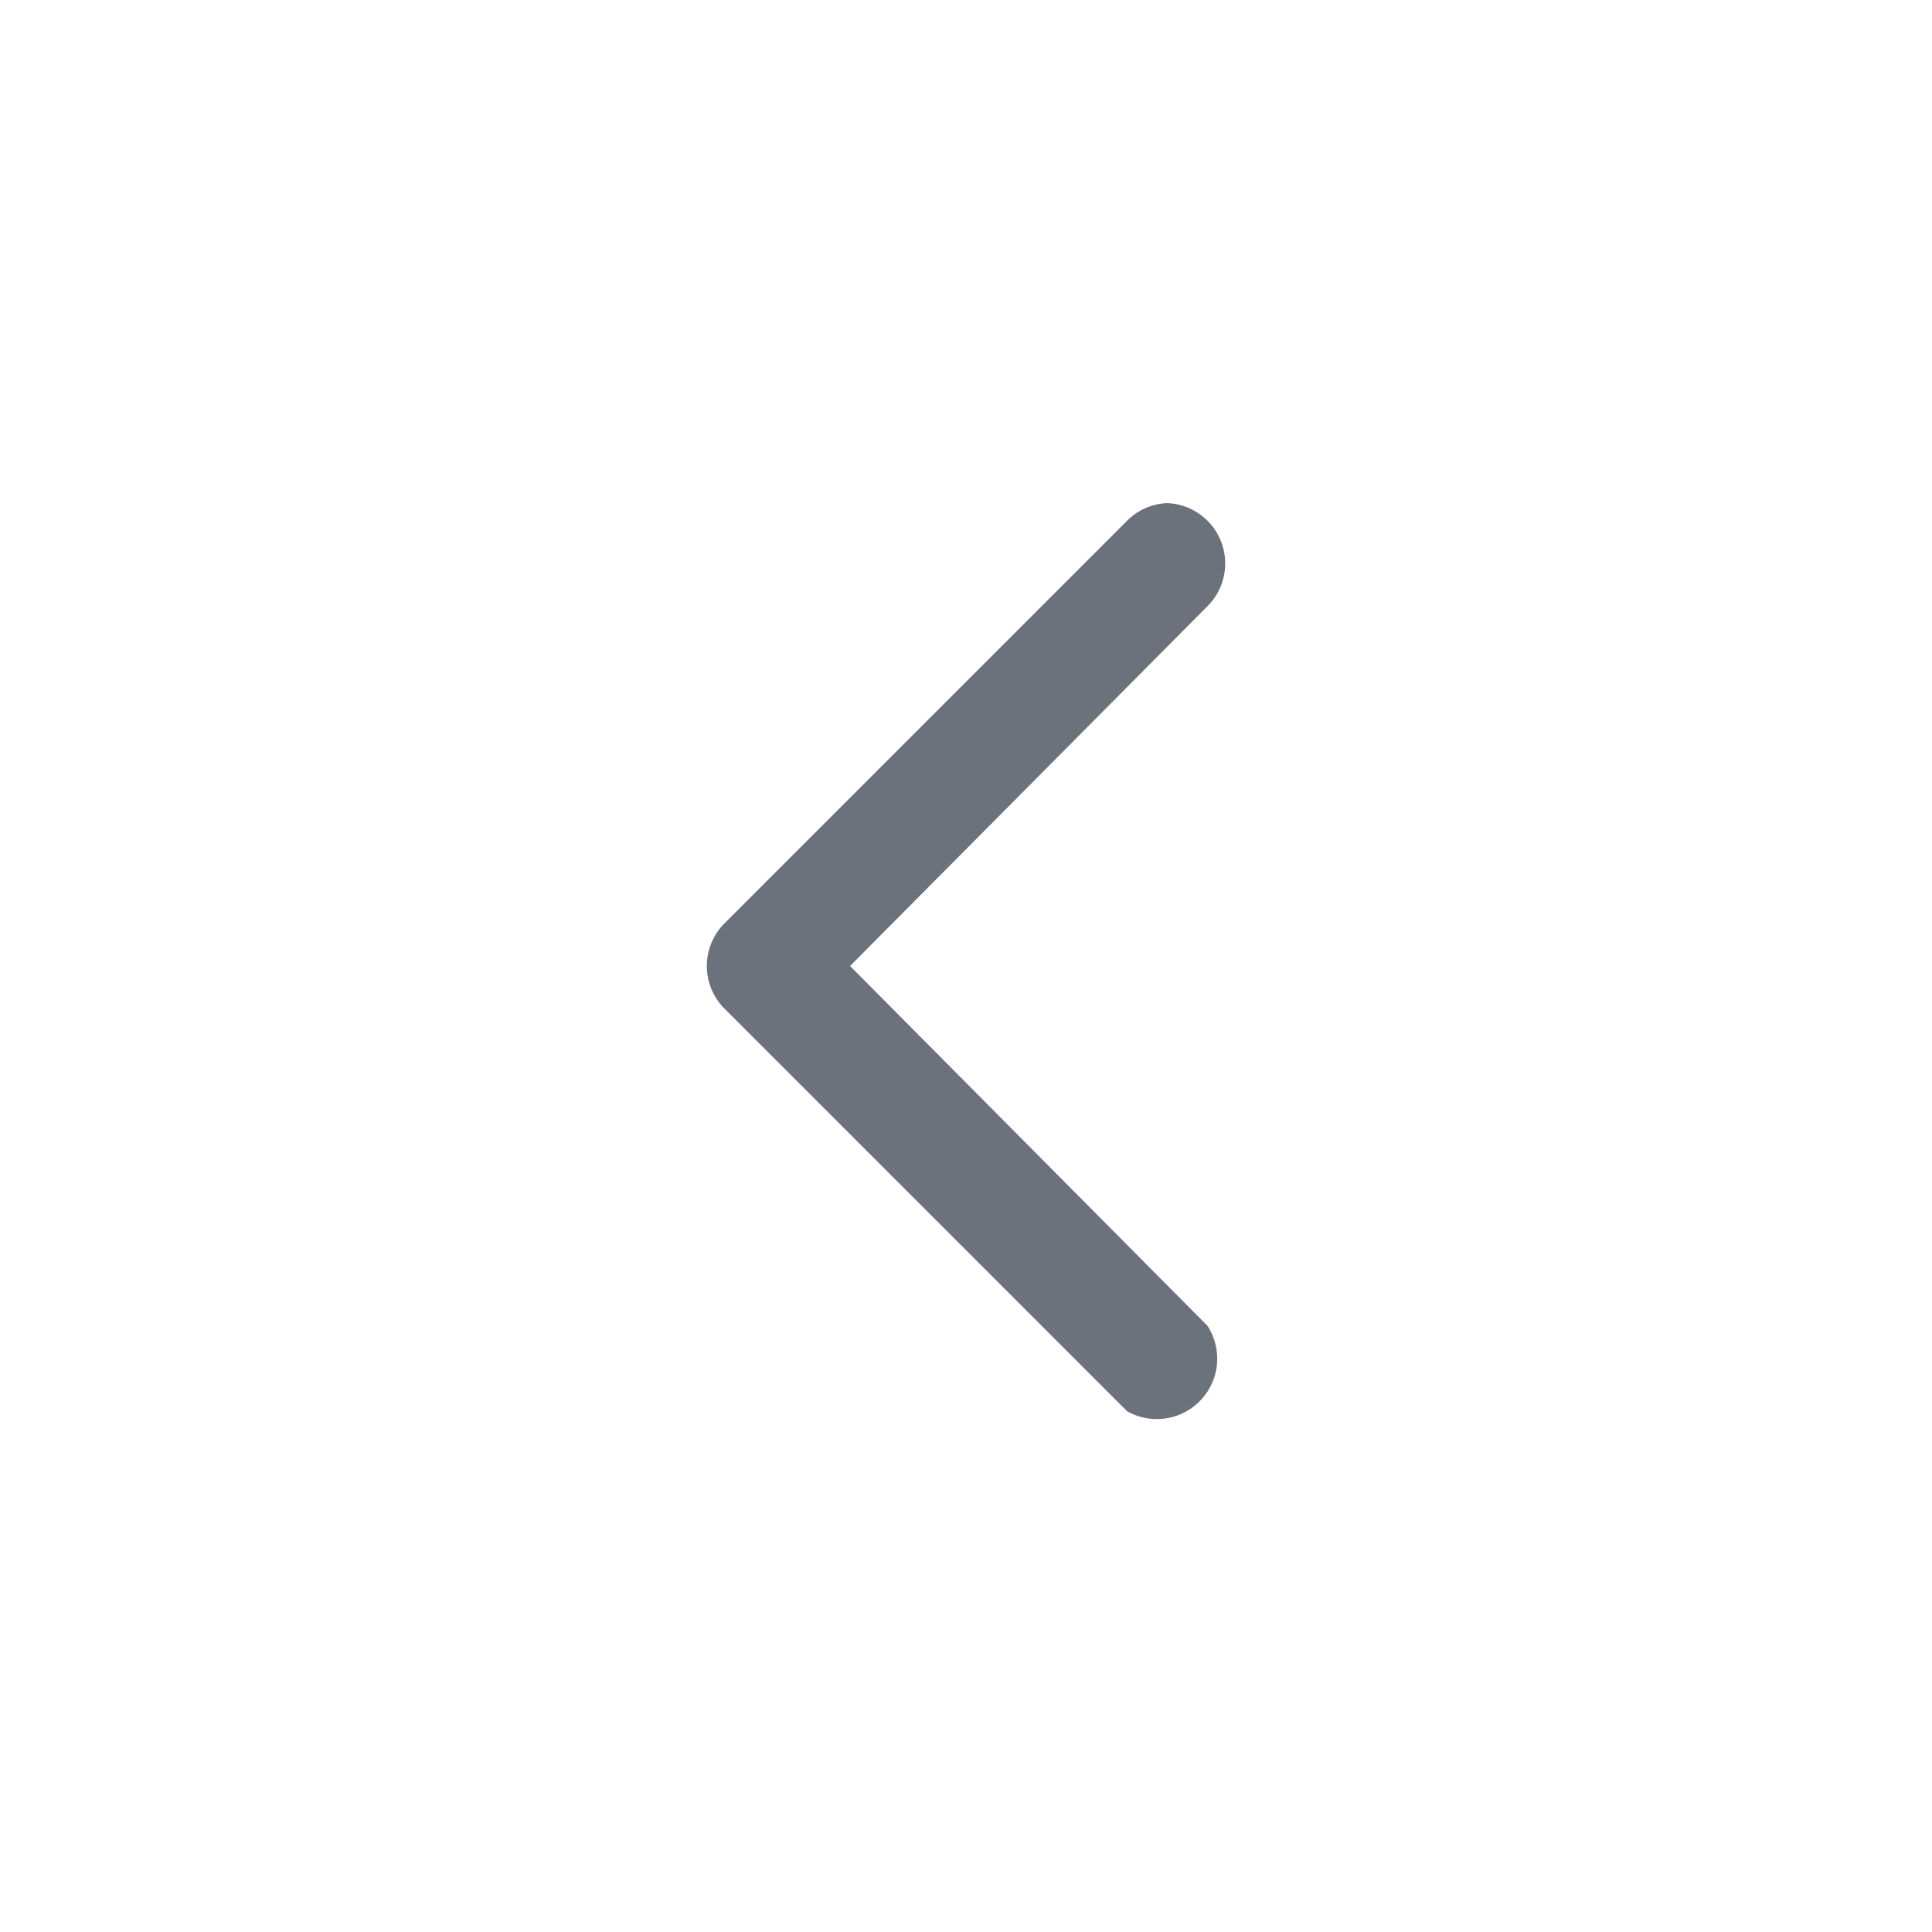 <svg xmlns="http://www.w3.org/2000/svg" viewBox="0 0 24 24" height="24" width="24"><g xmlns="http://www.w3.org/2000/svg" transform="matrix(-1 0 0 -1 24 24)"><path d="M9.5 17.75a.75.75 0 01-.5-1.28L13.44 12 9 7.53a.75.75 0 011-1.06l5 5a.75.75 0 010 1.06l-5 5a.74.74 0 01-.5.22z" fill="#6C727C"></path></g></svg>